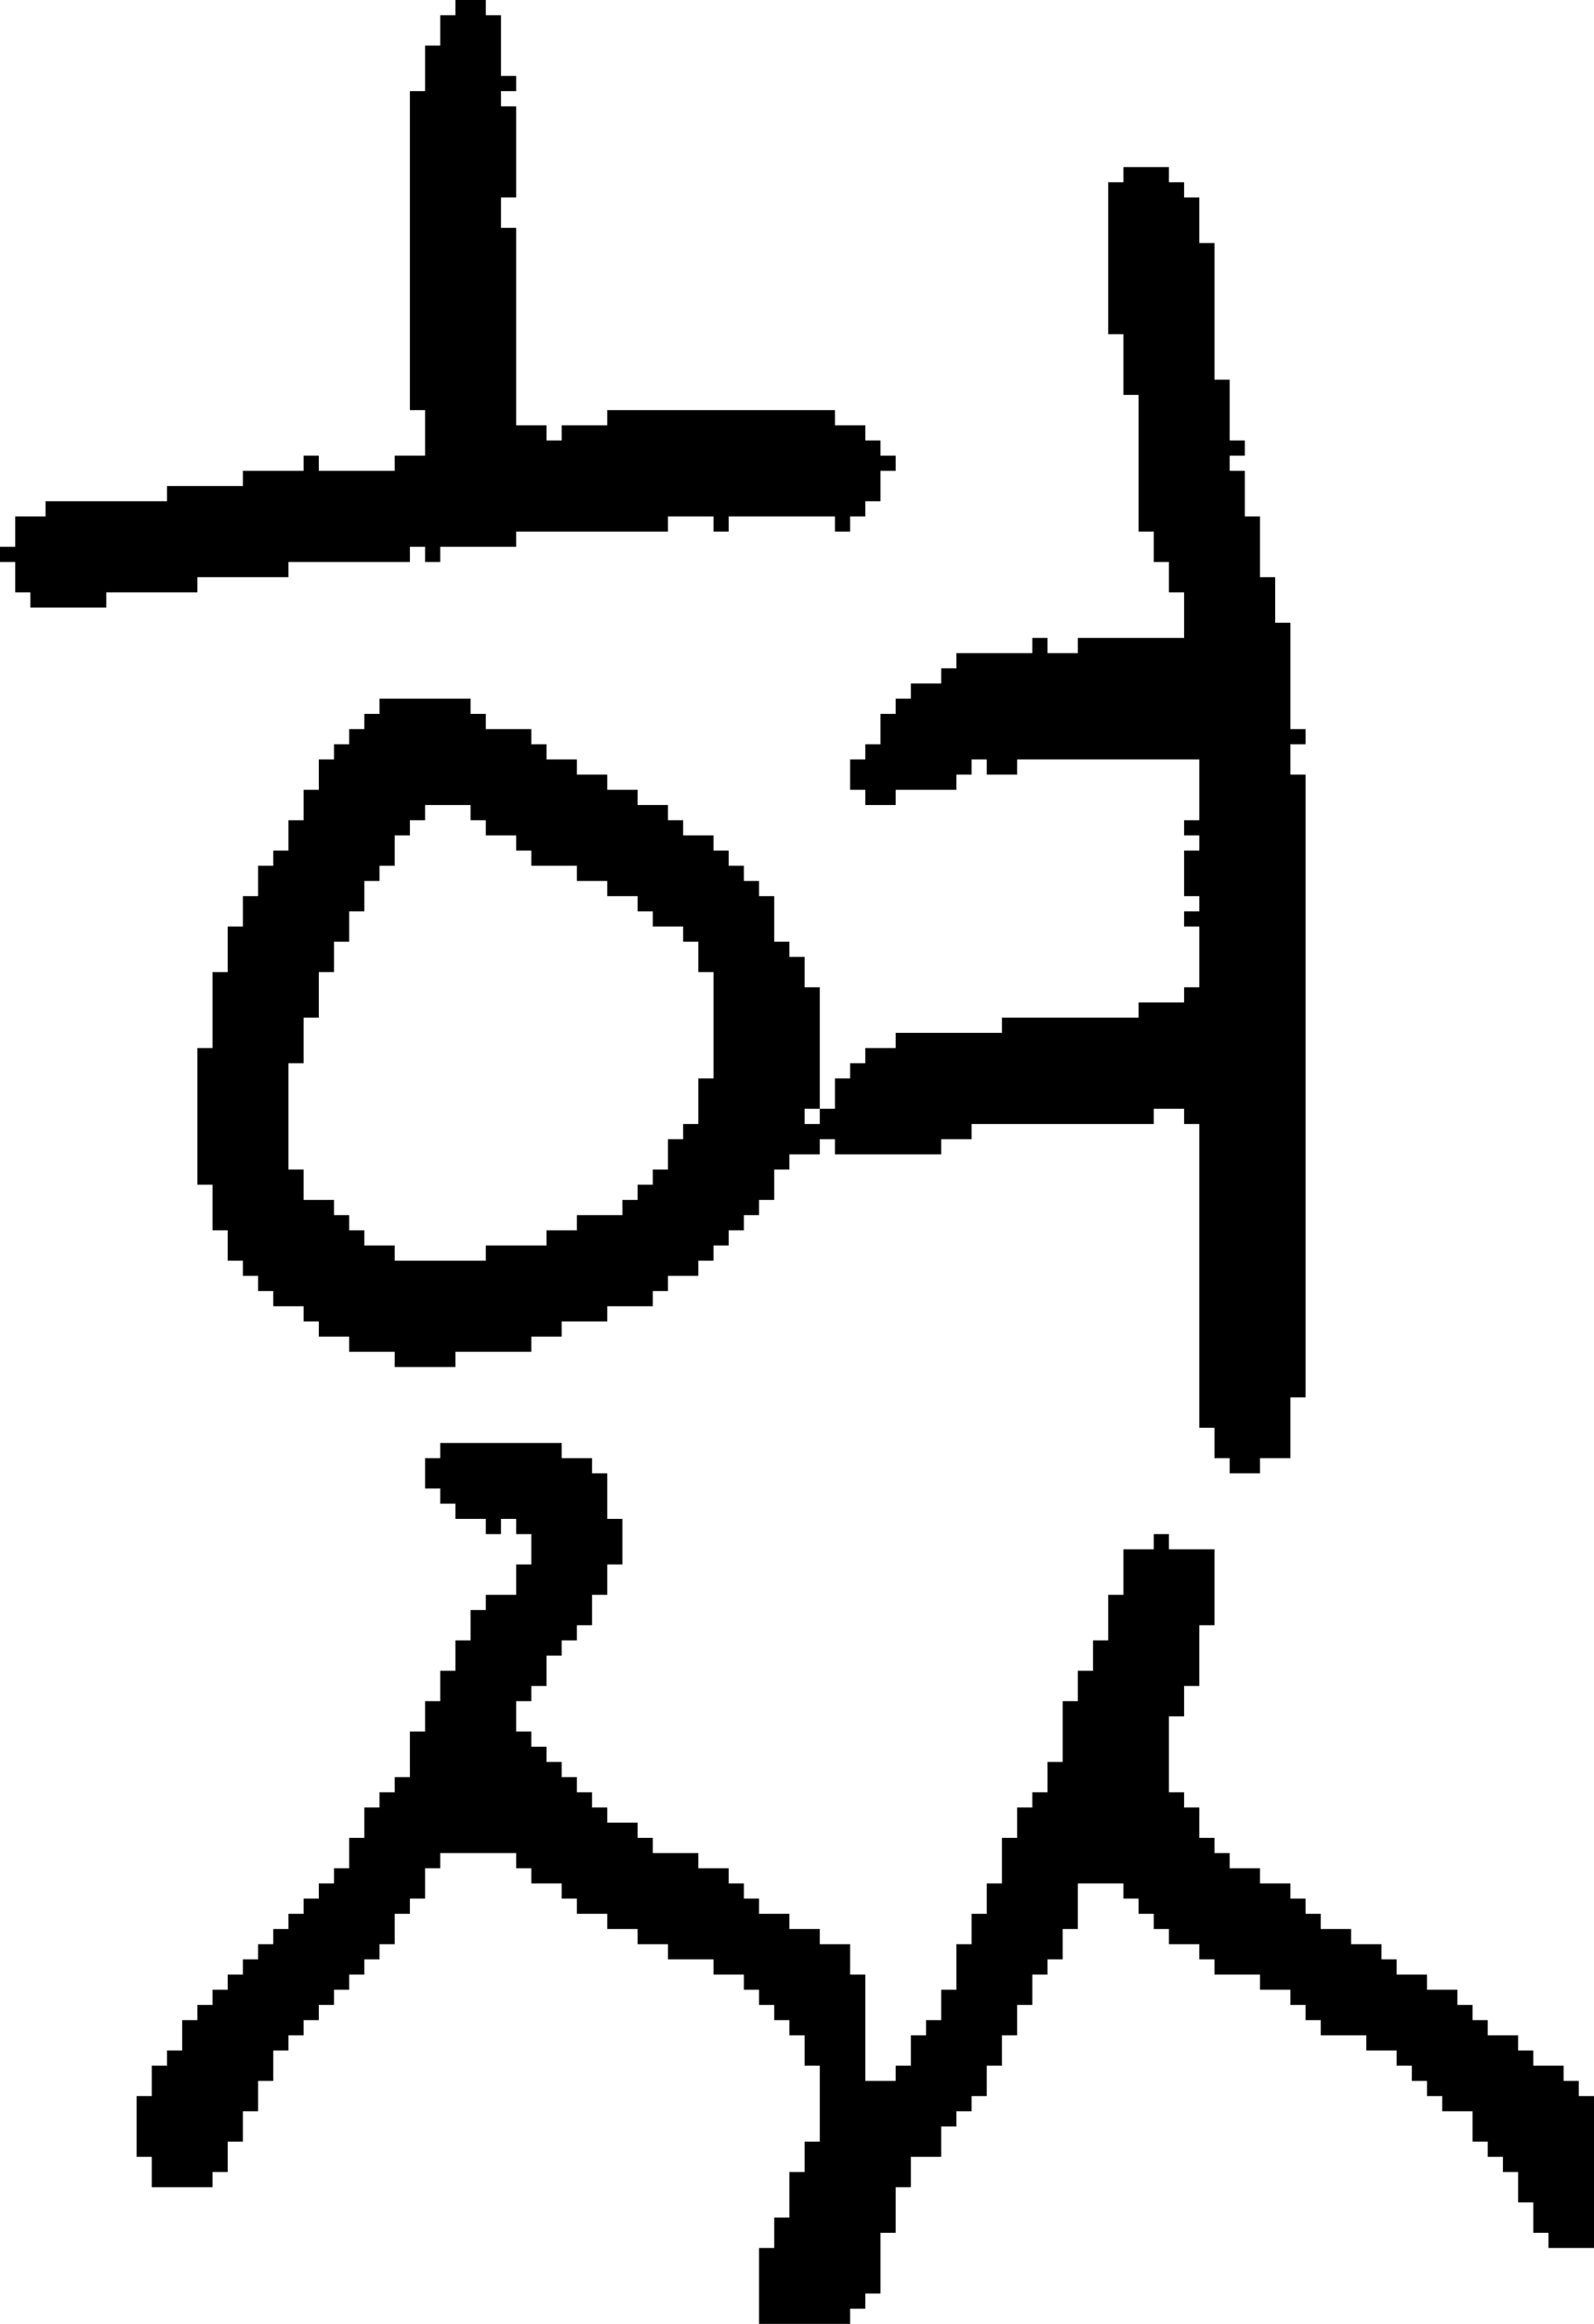<?xml version="1.0" encoding="UTF-8" standalone="no"?>
<!DOCTYPE svg PUBLIC "-//W3C//DTD SVG 1.1//EN" 
  "http://www.w3.org/Graphics/SVG/1.1/DTD/svg11.dtd">
<svg width="105" height="153"
     xmlns="http://www.w3.org/2000/svg" version="1.1">
 <path d="  M 1,39  L 2,39  L 2,40  L 7,40  L 7,39  L 13,39  L 13,38  L 19,38  L 19,37  L 27,37  L 27,36  L 28,36  L 28,37  L 29,37  L 29,36  L 34,36  L 34,35  L 44,35  L 44,34  L 47,34  L 47,35  L 48,35  L 48,34  L 55,34  L 55,35  L 56,35  L 56,34  L 57,34  L 57,33  L 58,33  L 58,31  L 59,31  L 59,30  L 58,30  L 58,29  L 57,29  L 57,28  L 55,28  L 55,27  L 40,27  L 40,28  L 37,28  L 37,29  L 36,29  L 36,28  L 34,28  L 34,15  L 33,15  L 33,13  L 34,13  L 34,7  L 33,7  L 33,6  L 34,6  L 34,5  L 33,5  L 33,1  L 32,1  L 32,0  L 30,0  L 30,1  L 29,1  L 29,3  L 28,3  L 28,6  L 27,6  L 27,27  L 28,27  L 28,30  L 26,30  L 26,31  L 21,31  L 21,30  L 20,30  L 20,31  L 16,31  L 16,32  L 11,32  L 11,33  L 3,33  L 3,34  L 1,34  L 1,36  L 0,36  L 0,37  L 1,37  Z  " style="fill:rgb(0, 0, 0); fill-opacity:1.000; stroke:none;" />
 <path d="  M 79,128  L 79,129  L 80,129  L 80,130  L 83,130  L 83,131  L 85,131  L 85,132  L 86,132  L 86,133  L 87,133  L 87,134  L 90,134  L 90,135  L 92,135  L 92,136  L 93,136  L 93,137  L 94,137  L 94,138  L 95,138  L 95,139  L 97,139  L 97,141  L 98,141  L 98,142  L 99,142  L 99,143  L 100,143  L 100,145  L 101,145  L 101,147  L 102,147  L 102,148  L 105,148  L 105,138  L 104,138  L 104,137  L 103,137  L 103,136  L 101,136  L 101,135  L 100,135  L 100,134  L 98,134  L 98,133  L 97,133  L 97,132  L 96,132  L 96,131  L 94,131  L 94,130  L 92,130  L 92,129  L 91,129  L 91,128  L 89,128  L 89,127  L 87,127  L 87,126  L 86,126  L 86,125  L 85,125  L 85,124  L 83,124  L 83,123  L 81,123  L 81,122  L 80,122  L 80,121  L 79,121  L 79,119  L 78,119  L 78,118  L 77,118  L 77,113  L 78,113  L 78,111  L 79,111  L 79,107  L 80,107  L 80,102  L 77,102  L 77,101  L 76,101  L 76,102  L 74,102  L 74,105  L 73,105  L 73,108  L 72,108  L 72,110  L 71,110  L 71,112  L 70,112  L 70,116  L 69,116  L 69,118  L 68,118  L 68,119  L 67,119  L 67,121  L 66,121  L 66,124  L 65,124  L 65,126  L 64,126  L 64,128  L 63,128  L 63,131  L 62,131  L 62,133  L 61,133  L 61,134  L 60,134  L 60,136  L 59,136  L 59,137  L 57,137  L 57,130  L 56,130  L 56,128  L 54,128  L 54,127  L 52,127  L 52,126  L 50,126  L 50,125  L 49,125  L 49,124  L 48,124  L 48,123  L 46,123  L 46,122  L 43,122  L 43,121  L 42,121  L 42,120  L 40,120  L 40,119  L 39,119  L 39,118  L 38,118  L 38,117  L 37,117  L 37,116  L 36,116  L 36,115  L 35,115  L 35,114  L 34,114  L 34,112  L 35,112  L 35,111  L 36,111  L 36,109  L 37,109  L 37,108  L 38,108  L 38,107  L 39,107  L 39,105  L 40,105  L 40,103  L 41,103  L 41,100  L 40,100  L 40,97  L 39,97  L 39,96  L 37,96  L 37,95  L 29,95  L 29,96  L 28,96  L 28,98  L 29,98  L 29,99  L 30,99  L 30,100  L 32,100  L 32,101  L 33,101  L 33,100  L 34,100  L 34,101  L 35,101  L 35,103  L 34,103  L 34,105  L 32,105  L 32,106  L 31,106  L 31,108  L 30,108  L 30,110  L 29,110  L 29,112  L 28,112  L 28,114  L 27,114  L 27,117  L 26,117  L 26,118  L 25,118  L 25,119  L 24,119  L 24,121  L 23,121  L 23,123  L 22,123  L 22,124  L 21,124  L 21,125  L 20,125  L 20,126  L 19,126  L 19,127  L 18,127  L 18,128  L 17,128  L 17,129  L 16,129  L 16,130  L 15,130  L 15,131  L 14,131  L 14,132  L 13,132  L 13,133  L 12,133  L 12,135  L 11,135  L 11,136  L 10,136  L 10,138  L 9,138  L 9,142  L 10,142  L 10,144  L 14,144  L 14,143  L 15,143  L 15,141  L 16,141  L 16,139  L 17,139  L 17,137  L 18,137  L 18,135  L 19,135  L 19,134  L 20,134  L 20,133  L 21,133  L 21,132  L 22,132  L 22,131  L 23,131  L 23,130  L 24,130  L 24,129  L 25,129  L 25,128  L 26,128  L 26,126  L 27,126  L 27,125  L 28,125  L 28,123  L 29,123  L 29,122  L 34,122  L 34,123  L 35,123  L 35,124  L 37,124  L 37,125  L 38,125  L 38,126  L 40,126  L 40,127  L 42,127  L 42,128  L 44,128  L 44,129  L 47,129  L 47,130  L 49,130  L 49,131  L 50,131  L 50,132  L 51,132  L 51,133  L 52,133  L 52,134  L 53,134  L 53,136  L 54,136  L 54,141  L 53,141  L 53,143  L 52,143  L 52,146  L 51,146  L 51,148  L 50,148  L 50,153  L 56,153  L 56,152  L 57,152  L 57,151  L 58,151  L 58,147  L 59,147  L 59,144  L 60,144  L 60,142  L 62,142  L 62,140  L 63,140  L 63,139  L 64,139  L 64,138  L 65,138  L 65,136  L 66,136  L 66,134  L 67,134  L 67,132  L 68,132  L 68,130  L 69,130  L 69,129  L 70,129  L 70,127  L 71,127  L 71,124  L 74,124  L 74,125  L 75,125  L 75,126  L 76,126  L 76,127  L 77,127  L 77,128  Z  " style="fill:rgb(0, 0, 0); fill-opacity:1.000; stroke:none;" />
 <path d="  M 40,87  L 40,86  L 43,86  L 43,85  L 44,85  L 44,84  L 46,84  L 46,83  L 47,83  L 47,82  L 48,82  L 48,81  L 49,81  L 49,80  L 50,80  L 50,79  L 51,79  L 51,77  L 52,77  L 52,76  L 54,76  L 54,75  L 55,75  L 55,76  L 62,76  L 62,75  L 64,75  L 64,74  L 76,74  L 76,73  L 78,73  L 78,74  L 79,74  L 79,94  L 80,94  L 80,96  L 81,96  L 81,97  L 83,97  L 83,96  L 85,96  L 85,92  L 86,92  L 86,51  L 85,51  L 85,49  L 86,49  L 86,48  L 85,48  L 85,41  L 84,41  L 84,38  L 83,38  L 83,34  L 82,34  L 82,31  L 81,31  L 81,30  L 82,30  L 82,29  L 81,29  L 81,25  L 80,25  L 80,16  L 79,16  L 79,13  L 78,13  L 78,12  L 77,12  L 77,11  L 74,11  L 74,12  L 73,12  L 73,22  L 74,22  L 74,26  L 75,26  L 75,35  L 76,35  L 76,37  L 77,37  L 77,39  L 78,39  L 78,42  L 71,42  L 71,43  L 69,43  L 69,42  L 68,42  L 68,43  L 63,43  L 63,44  L 62,44  L 62,45  L 60,45  L 60,46  L 59,46  L 59,47  L 58,47  L 58,49  L 57,49  L 57,50  L 56,50  L 56,52  L 57,52  L 57,53  L 59,53  L 59,52  L 63,52  L 63,51  L 64,51  L 64,50  L 65,50  L 65,51  L 67,51  L 67,50  L 79,50  L 79,54  L 78,54  L 78,55  L 79,55  L 79,56  L 78,56  L 78,59  L 79,59  L 79,60  L 78,60  L 78,61  L 79,61  L 79,65  L 78,65  L 78,66  L 75,66  L 75,67  L 66,67  L 66,68  L 59,68  L 59,69  L 57,69  L 57,70  L 56,70  L 56,71  L 55,71  L 55,73  L 54,73  L 54,65  L 53,65  L 53,63  L 52,63  L 52,62  L 51,62  L 51,59  L 50,59  L 50,58  L 49,58  L 49,57  L 48,57  L 48,56  L 47,56  L 47,55  L 45,55  L 45,54  L 44,54  L 44,53  L 42,53  L 42,52  L 40,52  L 40,51  L 38,51  L 38,50  L 36,50  L 36,49  L 35,49  L 35,48  L 32,48  L 32,47  L 31,47  L 31,46  L 25,46  L 25,47  L 24,47  L 24,48  L 23,48  L 23,49  L 22,49  L 22,50  L 21,50  L 21,52  L 20,52  L 20,54  L 19,54  L 19,56  L 18,56  L 18,57  L 17,57  L 17,59  L 16,59  L 16,61  L 15,61  L 15,64  L 14,64  L 14,69  L 13,69  L 13,78  L 14,78  L 14,81  L 15,81  L 15,83  L 16,83  L 16,84  L 17,84  L 17,85  L 18,85  L 18,86  L 20,86  L 20,87  L 21,87  L 21,88  L 23,88  L 23,89  L 26,89  L 26,90  L 30,90  L 30,89  L 35,89  L 35,88  L 37,88  L 37,87  Z  M 24,58  L 25,58  L 25,57  L 26,57  L 26,55  L 27,55  L 27,54  L 28,54  L 28,53  L 31,53  L 31,54  L 32,54  L 32,55  L 34,55  L 34,56  L 35,56  L 35,57  L 38,57  L 38,58  L 40,58  L 40,59  L 42,59  L 42,60  L 43,60  L 43,61  L 45,61  L 45,62  L 46,62  L 46,64  L 47,64  L 47,71  L 46,71  L 46,74  L 45,74  L 45,75  L 44,75  L 44,77  L 43,77  L 43,78  L 42,78  L 42,79  L 41,79  L 41,80  L 38,80  L 38,81  L 36,81  L 36,82  L 32,82  L 32,83  L 26,83  L 26,82  L 24,82  L 24,81  L 23,81  L 23,80  L 22,80  L 22,79  L 20,79  L 20,77  L 19,77  L 19,70  L 20,70  L 20,67  L 21,67  L 21,64  L 22,64  L 22,62  L 23,62  L 23,60  L 24,60  Z  M 53,73  L 54,73  L 54,74  L 53,74  Z  " style="fill:rgb(0, 0, 0); fill-opacity:1.000; stroke:none;" />
</svg>

